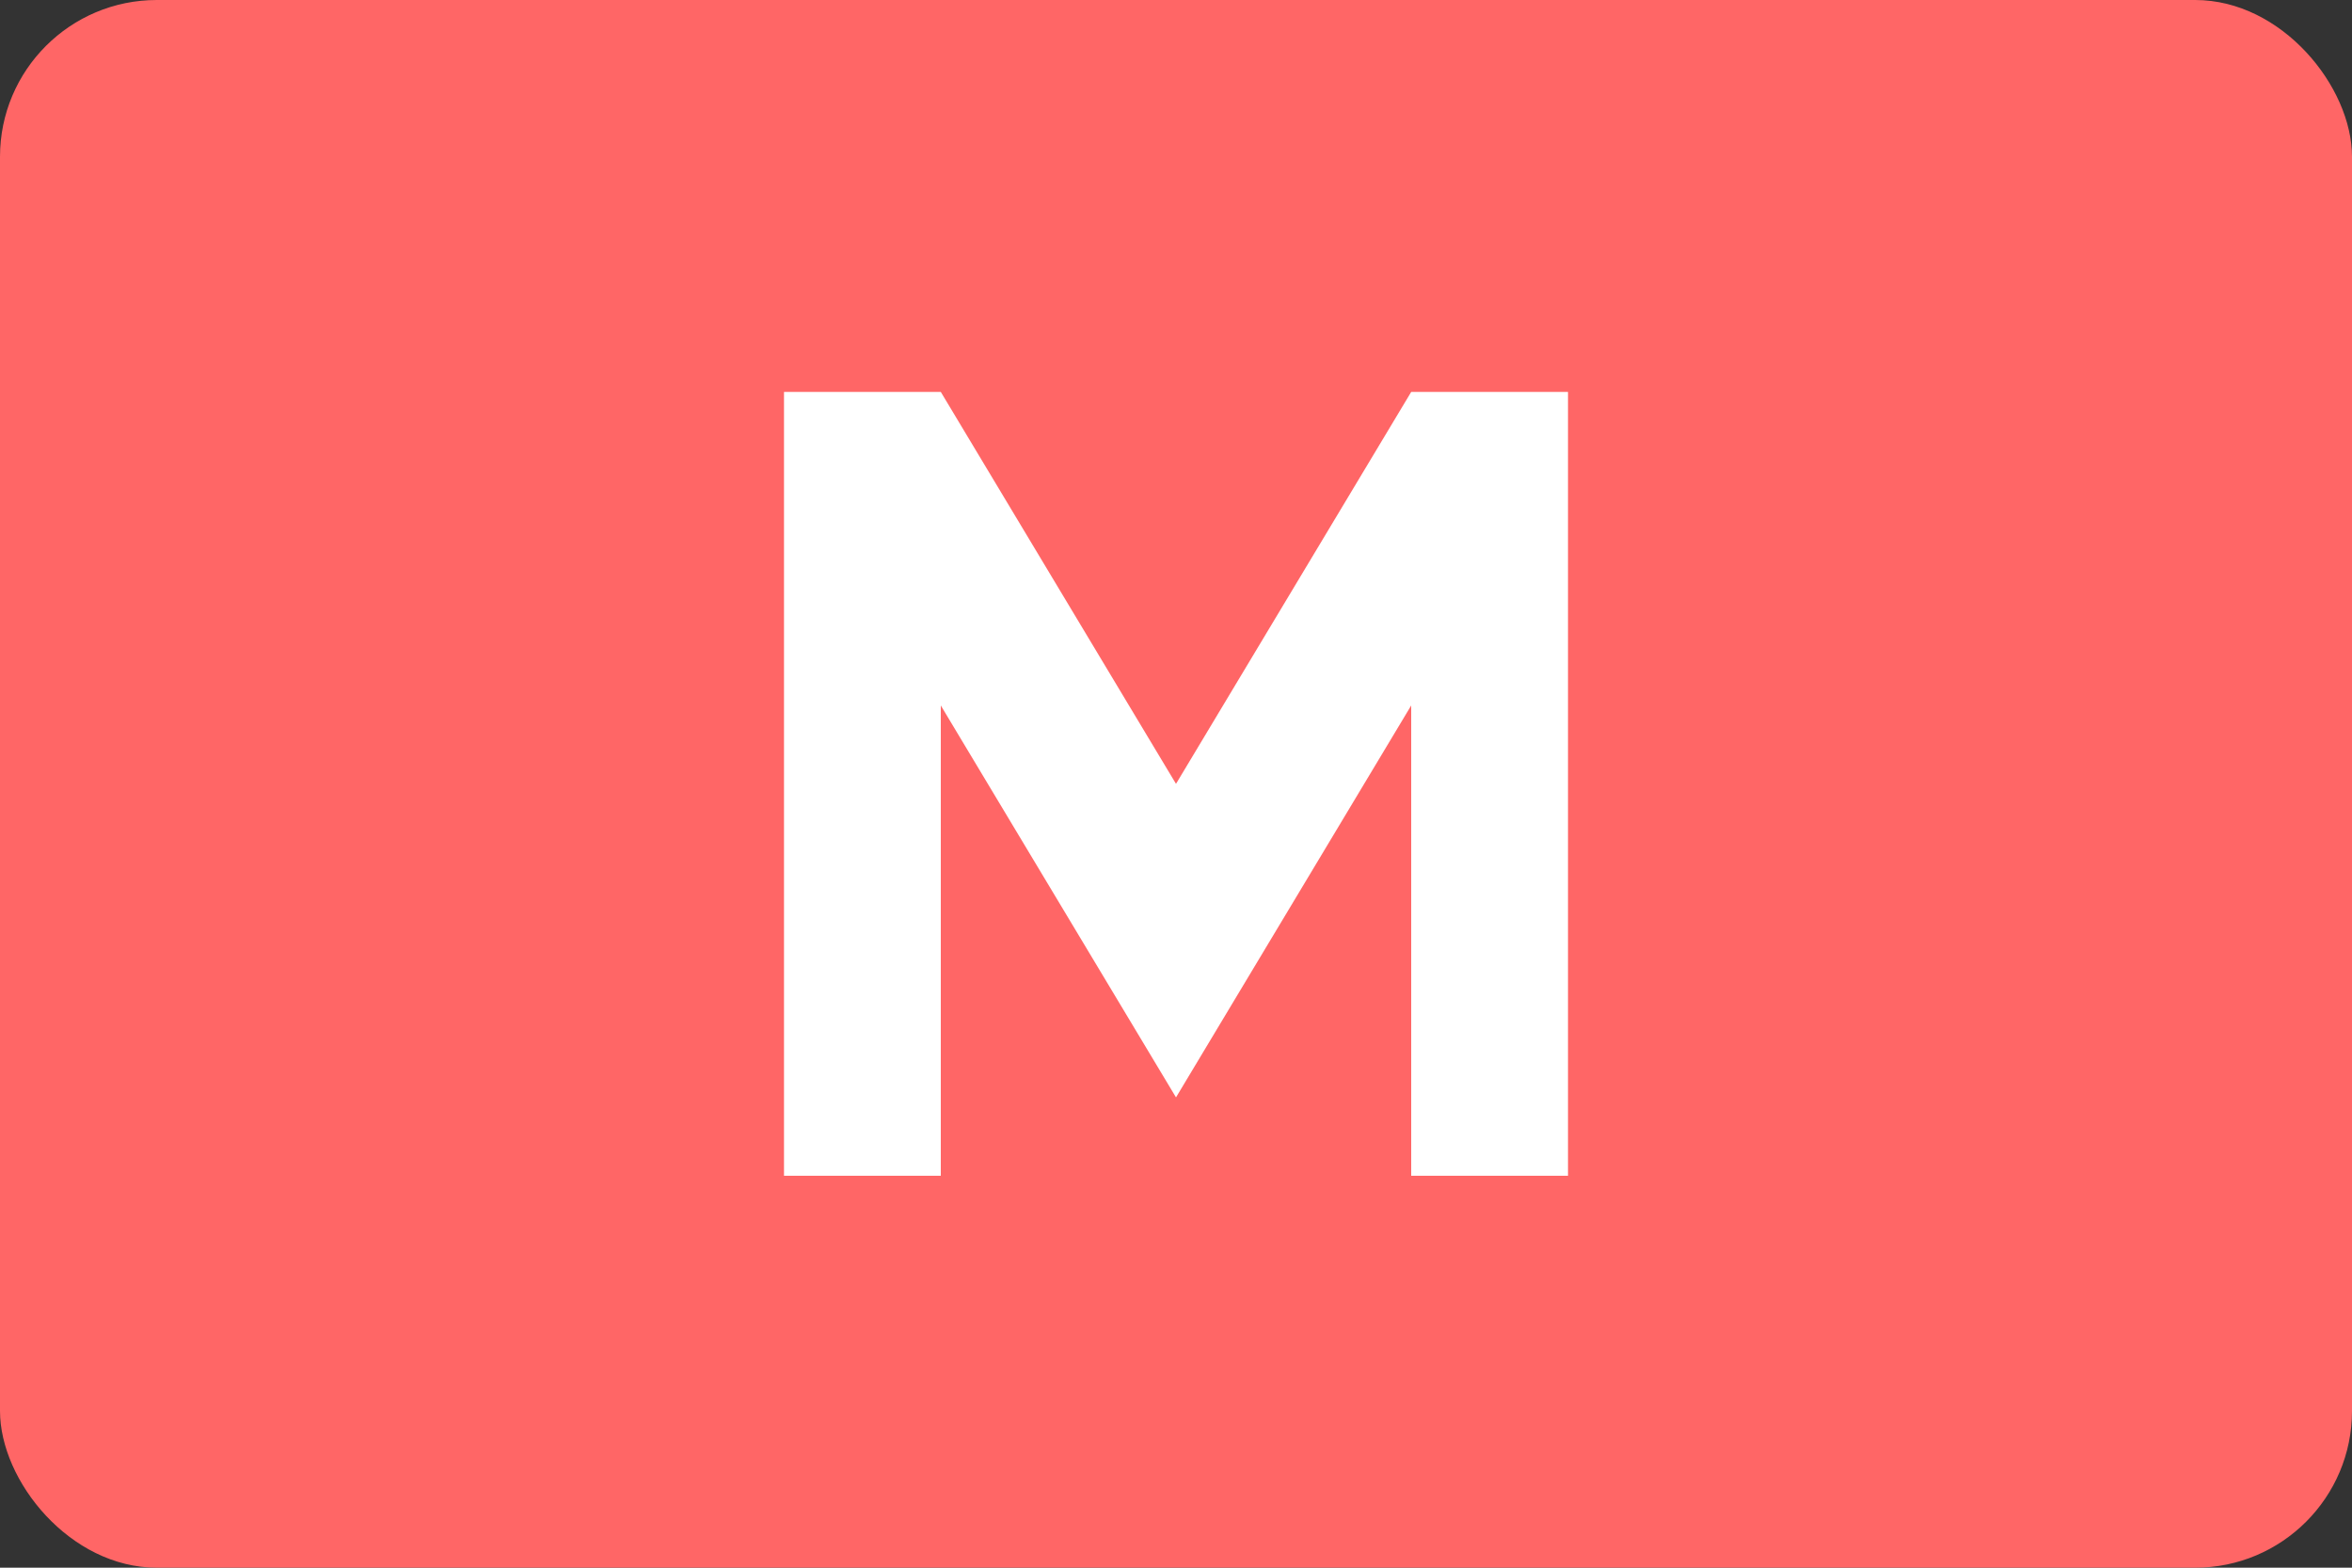 <svg xmlns="http://www.w3.org/2000/svg" viewBox="0 0 60 40" fill="none">
  <rect x="0" y="0" width="60" height="40" fill="#333333" stroke="none"/>
  <rect width="60" height="40" rx="4" fill="#FF6666"/>
  <path d="M20 10h4l6 10 6-10h4v20h-4V18l-6 10-6-10v12h-4V10z" fill="white"/>
</svg>